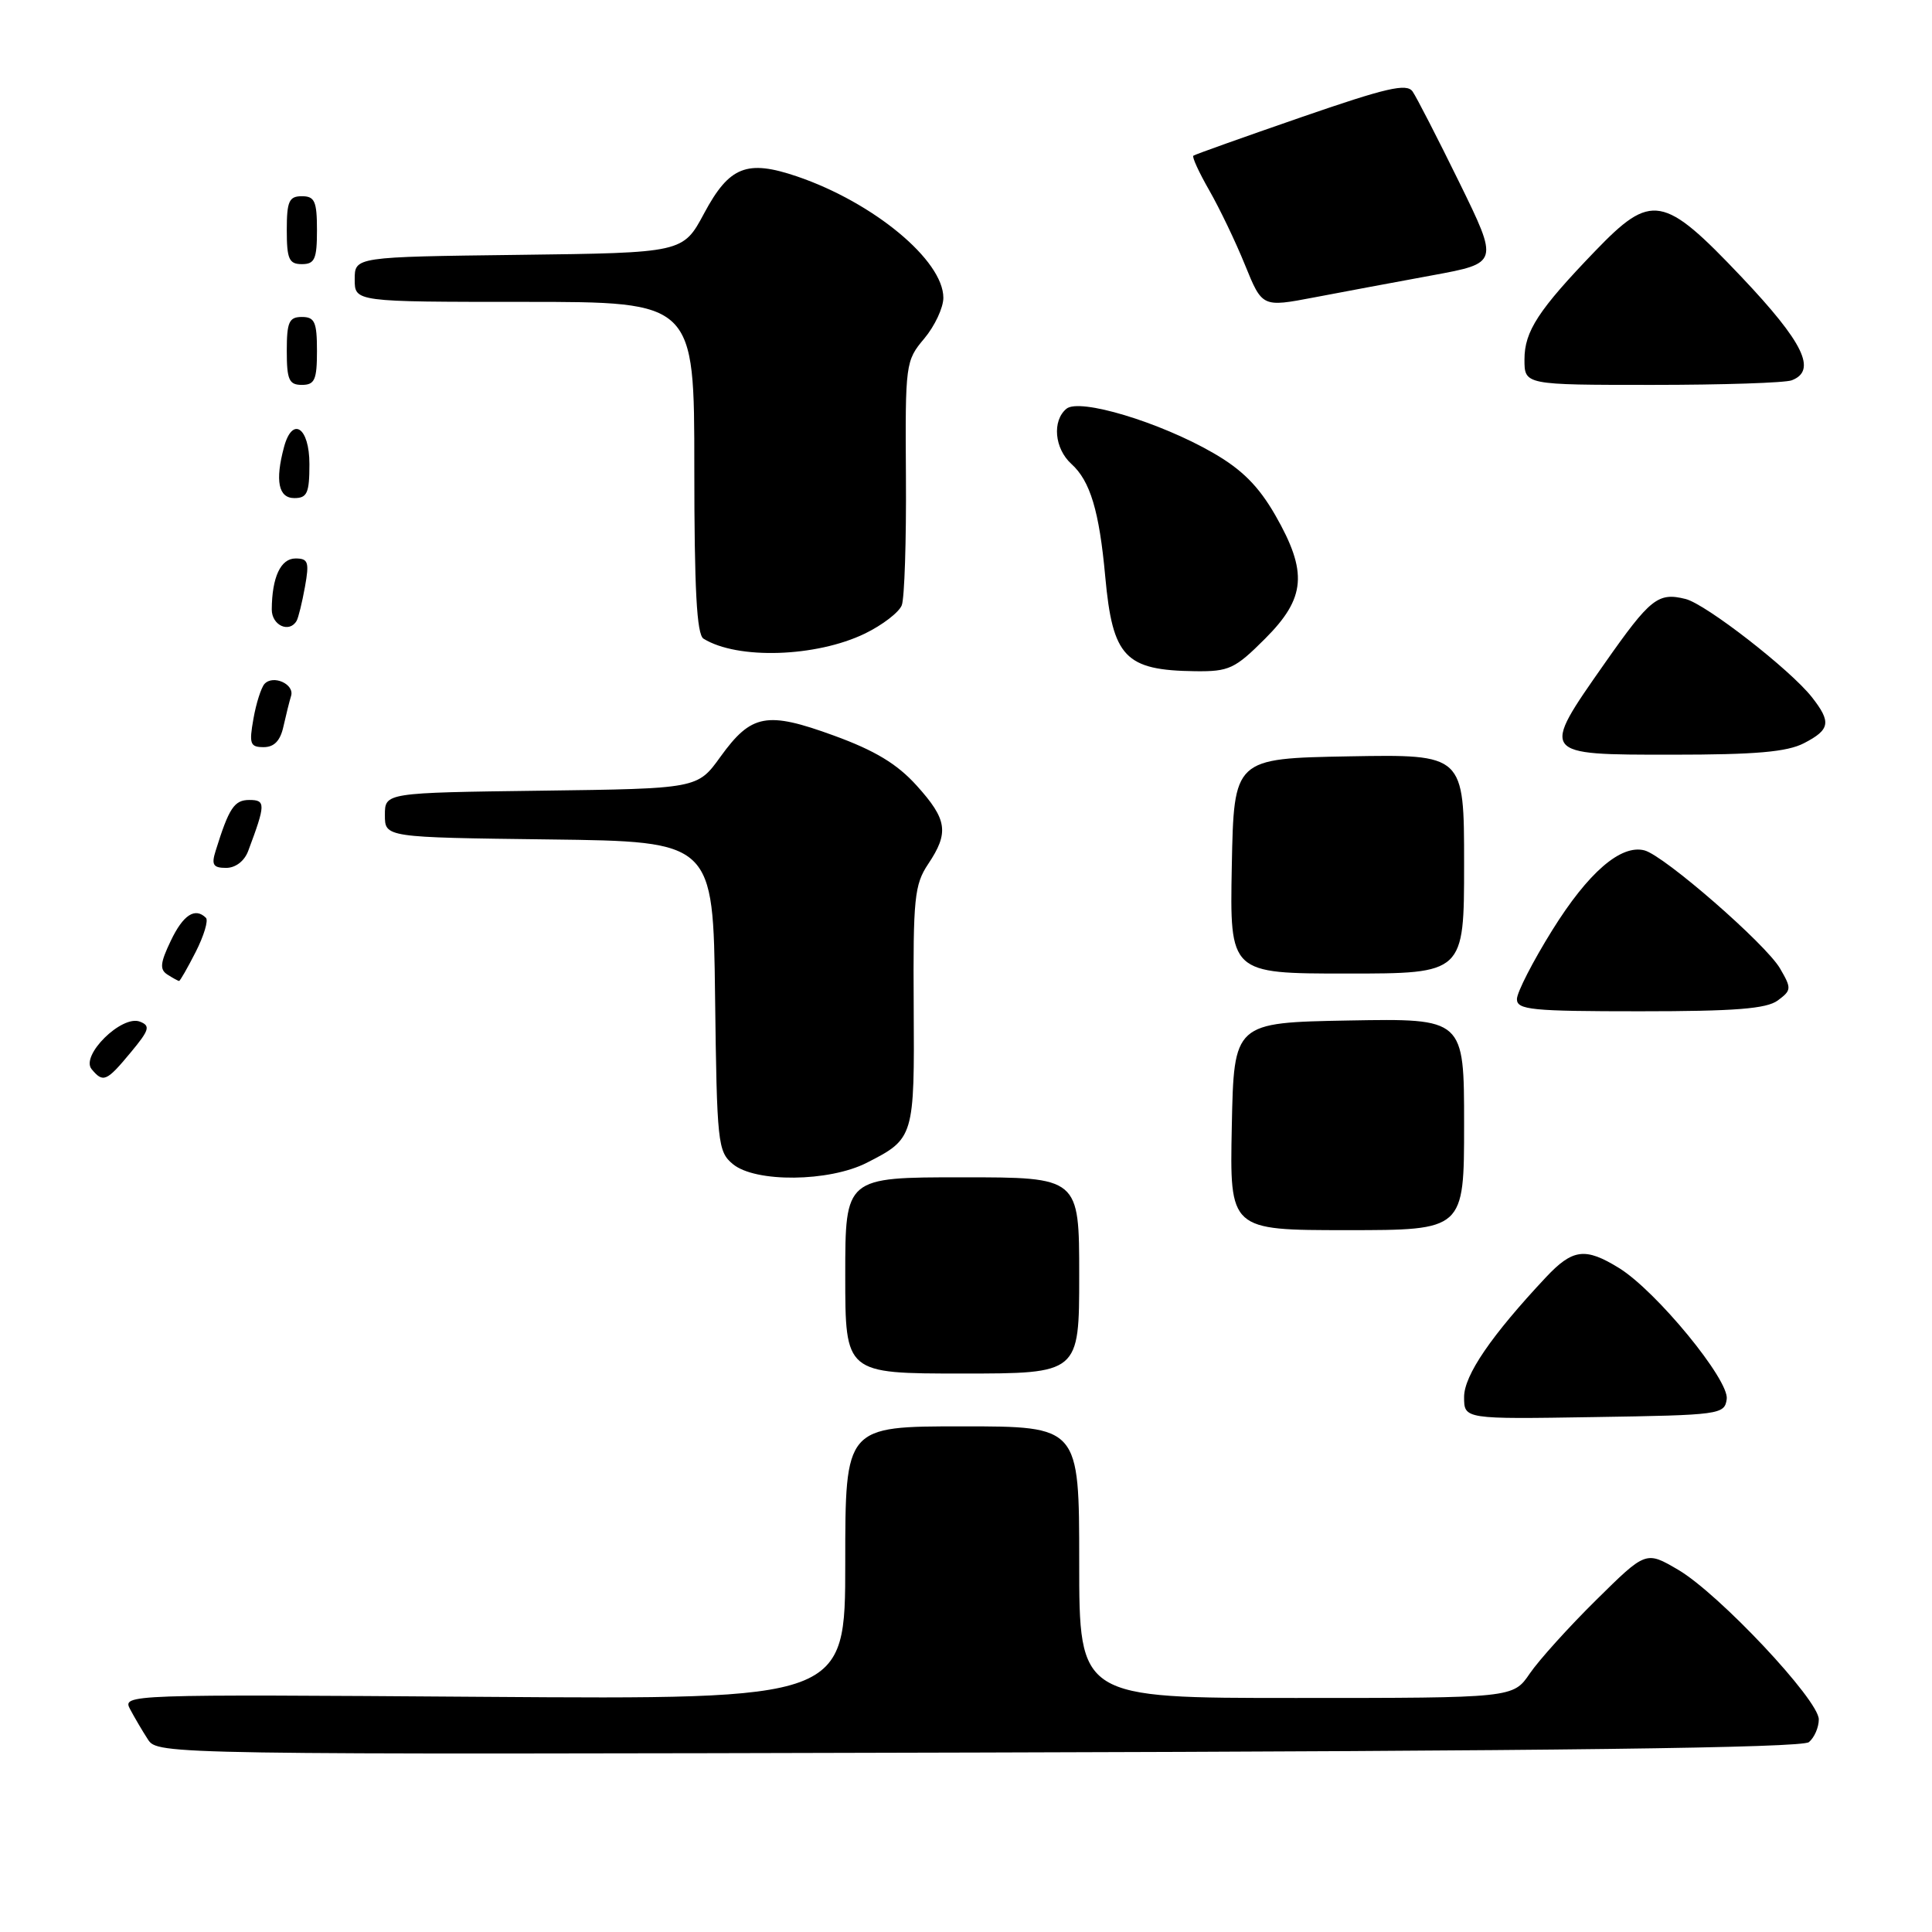<?xml version="1.0" encoding="UTF-8" standalone="no"?>
<!DOCTYPE svg PUBLIC "-//W3C//DTD SVG 1.1//EN" "http://www.w3.org/Graphics/SVG/1.1/DTD/svg11.dtd" >
<svg xmlns="http://www.w3.org/2000/svg" xmlns:xlink="http://www.w3.org/1999/xlink" version="1.1" viewBox="0 0 256 256">
 <g >
 <path fill="currentColor"
d=" M 239.69 230.84 C 240.41 230.24 241.00 228.89 241.00 227.83 C 241.00 225.25 227.74 211.15 222.36 208.00 C 218.09 205.50 218.09 205.50 211.51 212.00 C 207.89 215.57 203.93 219.96 202.71 221.74 C 200.50 224.99 200.50 224.99 171.75 224.99 C 143.00 225.00 143.00 225.00 143.00 207.00 C 143.00 189.00 143.00 189.00 127.50 189.00 C 112.00 189.00 112.00 189.00 112.00 207.09 C 112.00 225.18 112.00 225.18 64.10 224.84 C 16.46 224.50 16.20 224.51 17.25 226.50 C 17.84 227.60 18.89 229.40 19.61 230.50 C 20.89 232.48 21.84 232.50 129.64 232.22 C 206.16 232.02 238.77 231.61 239.69 230.84 Z  M 228.80 185.39 C 229.16 182.87 219.47 171.07 214.53 168.02 C 210.06 165.26 208.39 165.47 204.84 169.25 C 197.60 176.97 194.00 182.24 194.00 185.11 C 194.00 188.05 194.00 188.05 211.25 187.77 C 227.94 187.51 228.51 187.43 228.80 185.39 Z  M 143.00 169.00 C 143.00 156.00 143.00 156.00 127.50 156.00 C 112.00 156.00 112.00 156.00 112.00 169.00 C 112.00 182.00 112.00 182.00 127.50 182.00 C 143.00 182.00 143.00 182.00 143.00 169.00 Z  M 194.00 148.97 C 194.00 134.95 194.00 134.95 178.75 135.22 C 163.50 135.50 163.50 135.50 163.22 149.25 C 162.94 163.00 162.94 163.00 178.47 163.00 C 194.00 163.00 194.00 163.00 194.00 148.97 Z  M 114.86 154.07 C 121.13 150.88 121.18 150.68 121.07 133.29 C 120.98 119.05 121.17 117.21 122.98 114.50 C 125.78 110.32 125.52 108.59 121.46 104.09 C 118.88 101.23 115.94 99.45 110.50 97.47 C 101.59 94.22 99.56 94.60 95.46 100.28 C 92.42 104.50 92.42 104.50 71.71 104.77 C 51.00 105.04 51.00 105.04 51.00 108.00 C 51.00 110.96 51.00 110.96 72.75 111.23 C 94.50 111.50 94.50 111.50 94.75 132.00 C 94.99 151.48 95.11 152.59 97.11 154.25 C 100.09 156.72 109.86 156.62 114.86 154.07 Z  M 17.34 139.43 C 19.80 136.47 19.96 135.92 18.53 135.37 C 16.13 134.45 10.64 139.86 12.14 141.67 C 13.67 143.51 14.11 143.33 17.34 139.43 Z  M 235.56 132.57 C 237.39 131.21 237.41 130.98 235.86 128.32 C 233.98 125.09 220.52 113.37 217.90 112.68 C 214.77 111.87 210.45 115.60 205.68 123.26 C 203.11 127.39 201.00 131.50 201.00 132.39 C 201.00 133.81 202.97 134.00 217.31 134.00 C 229.90 134.00 234.06 133.67 235.56 132.57 Z  M 25.94 126.12 C 27.02 123.99 27.63 121.97 27.29 121.62 C 25.85 120.19 24.27 121.22 22.63 124.66 C 21.22 127.60 21.14 128.47 22.19 129.14 C 22.91 129.60 23.60 129.98 23.73 129.98 C 23.86 129.99 24.85 128.26 25.94 126.12 Z  M 194.00 114.47 C 194.00 99.95 194.00 99.95 178.75 100.22 C 163.50 100.50 163.50 100.50 163.22 114.75 C 162.95 129.00 162.95 129.00 178.47 129.00 C 194.00 129.00 194.00 129.00 194.00 114.47 Z  M 32.89 112.75 C 35.21 106.56 35.22 106.00 33.04 106.00 C 31.04 106.00 30.34 107.06 28.57 112.75 C 27.99 114.59 28.25 115.00 29.96 115.00 C 31.21 115.00 32.39 114.10 32.89 112.75 Z  M 239.05 98.47 C 242.51 96.68 242.68 95.68 240.07 92.36 C 237.20 88.72 226.05 80.05 223.35 79.37 C 219.70 78.46 218.68 79.27 212.64 87.88 C 204.09 100.08 204.03 100.00 221.55 100.00 C 232.64 100.00 236.80 99.64 239.05 98.47 Z  M 37.56 96.25 C 37.90 94.74 38.35 92.92 38.57 92.21 C 39.05 90.66 36.20 89.37 35.05 90.62 C 34.61 91.10 33.94 93.19 33.58 95.25 C 32.99 98.57 33.14 99.00 34.94 99.00 C 36.33 99.00 37.15 98.15 37.56 96.25 Z  M 167.63 84.63 C 173.03 79.23 173.31 75.82 168.98 68.26 C 166.77 64.42 164.58 62.22 160.74 60.01 C 153.63 55.91 143.04 52.73 141.31 54.16 C 139.39 55.75 139.72 59.43 141.96 61.47 C 144.46 63.72 145.66 67.72 146.45 76.40 C 147.43 87.10 149.07 88.82 158.38 88.94 C 162.85 88.99 163.63 88.63 167.63 84.63 Z  M 114.61 83.95 C 116.93 82.82 119.12 81.14 119.49 80.20 C 119.85 79.27 120.10 71.61 120.04 63.18 C 119.94 48.18 119.99 47.80 122.47 44.86 C 123.86 43.20 125.00 40.77 125.00 39.46 C 125.00 34.50 115.76 26.84 105.62 23.38 C 98.97 21.12 96.64 22.04 93.31 28.25 C 90.50 33.50 90.50 33.50 68.75 33.77 C 47.00 34.04 47.00 34.04 47.00 37.02 C 47.00 40.00 47.00 40.00 69.50 40.00 C 92.00 40.00 92.00 40.00 92.00 61.94 C 92.00 78.09 92.32 84.08 93.22 84.63 C 97.72 87.42 108.14 87.08 114.61 83.95 Z  M 39.31 82.25 C 39.54 81.84 40.04 79.81 40.41 77.75 C 41.00 74.48 40.84 74.00 39.16 74.00 C 37.19 74.00 36.04 76.48 36.01 80.75 C 36.00 82.87 38.35 83.94 39.31 82.25 Z  M 41.00 61.50 C 41.00 56.61 38.74 55.10 37.63 59.25 C 36.43 63.72 36.90 66.00 39.00 66.00 C 40.70 66.00 41.00 65.33 41.00 61.50 Z  M 42.00 46.50 C 42.00 42.67 41.70 42.00 40.00 42.00 C 38.30 42.00 38.00 42.67 38.00 46.50 C 38.00 50.33 38.30 51.00 40.00 51.00 C 41.70 51.00 42.00 50.33 42.00 46.50 Z  M 237.42 50.39 C 240.79 49.10 238.98 45.38 230.75 36.69 C 220.41 25.78 218.84 25.50 211.38 33.25 C 203.84 41.08 202.00 43.90 202.00 47.63 C 202.00 51.00 202.00 51.00 218.92 51.00 C 228.22 51.00 236.55 50.73 237.42 50.39 Z  M 189.80 36.48 C 198.60 34.86 198.60 34.86 193.37 24.18 C 190.49 18.31 187.70 12.88 187.18 12.13 C 186.40 11.00 183.71 11.63 172.37 15.55 C 164.74 18.19 158.33 20.47 158.13 20.63 C 157.92 20.78 158.87 22.84 160.22 25.20 C 161.58 27.57 163.72 32.02 164.97 35.11 C 167.25 40.72 167.25 40.72 174.12 39.41 C 177.90 38.69 184.95 37.37 189.80 36.48 Z  M 42.00 30.50 C 42.00 26.67 41.70 26.00 40.00 26.00 C 38.30 26.00 38.00 26.67 38.00 30.50 C 38.00 34.33 38.30 35.00 40.00 35.00 C 41.70 35.00 42.00 34.33 42.00 30.50 Z "/>
</g>
</svg>